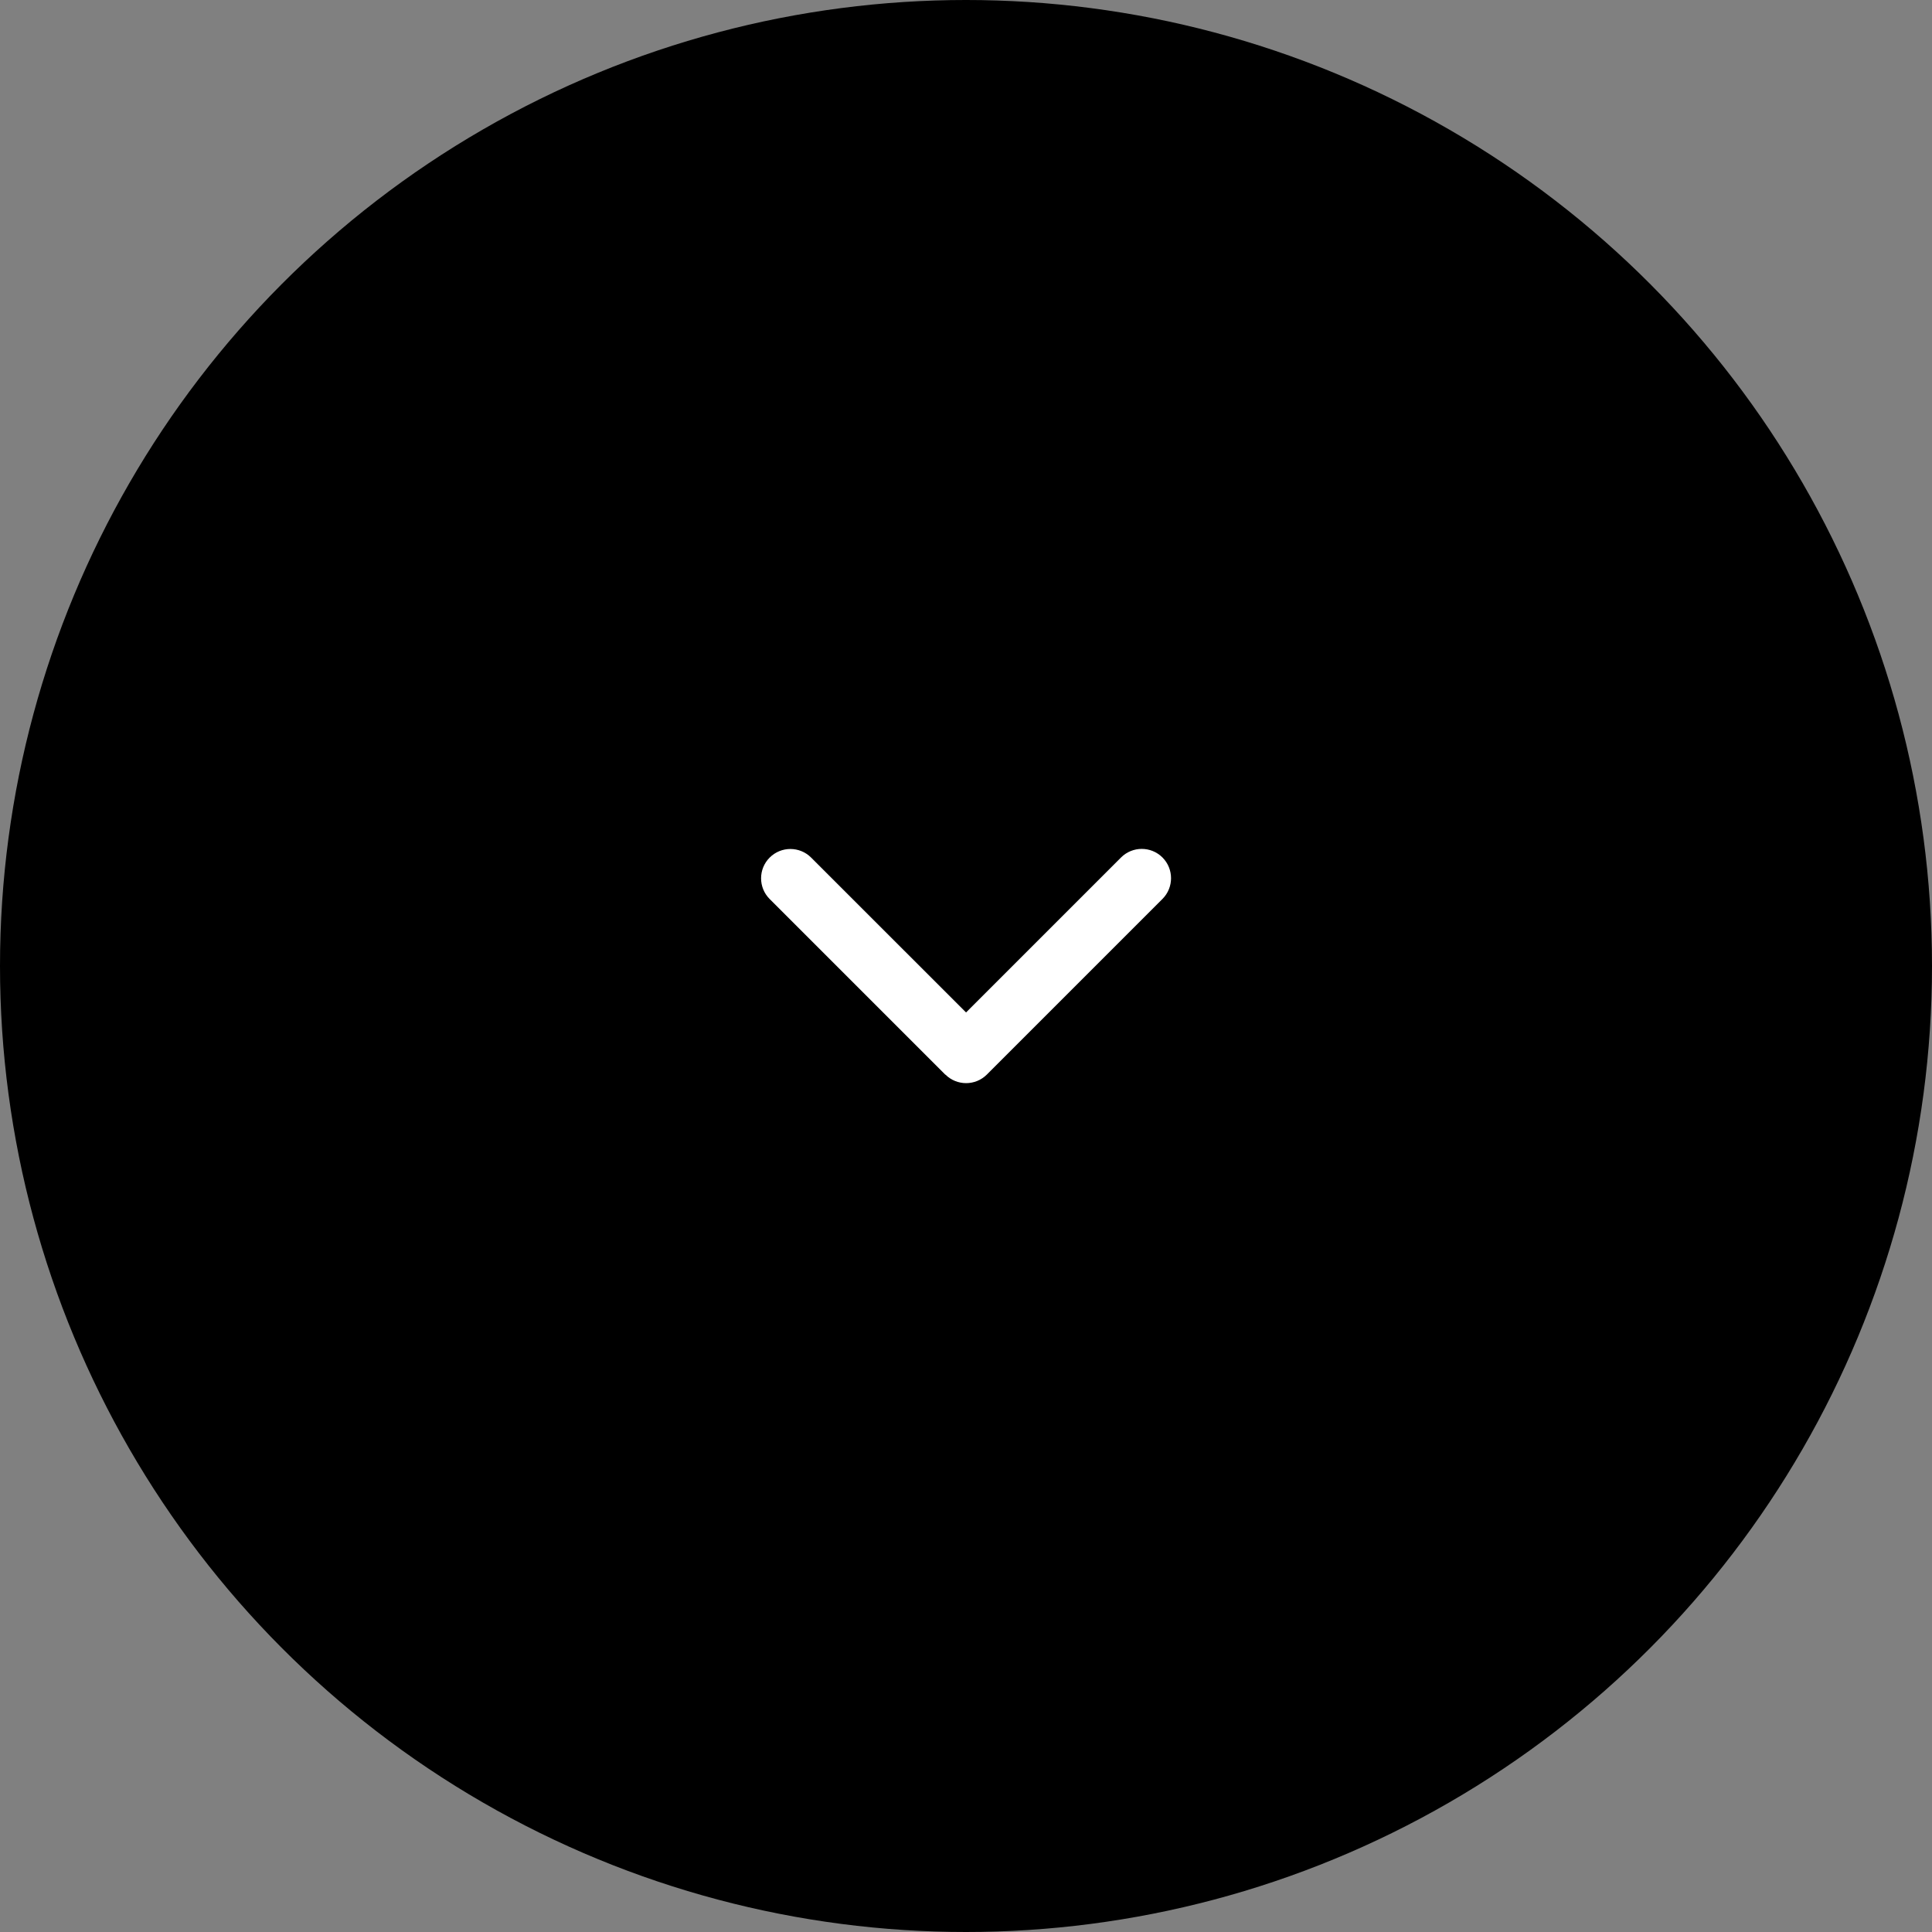 <svg width="66" height="66" viewBox="0 0 66 66" fill="none" xmlns="http://www.w3.org/2000/svg">
<rect x="0" y="0" width="66" height="66" fill="#808080" stroke="none"/>
<circle cx="33" cy="33" r="33" fill="black"/>
<path d="M32.296 36.709C32.687 37.099 33.321 37.099 33.712 36.709L39.712 30.709C40.102 30.318 40.102 29.684 39.712 29.293C39.321 28.902 38.687 28.902 38.296 29.293L33.002 34.587L27.709 29.296C27.318 28.905 26.684 28.905 26.293 29.296C25.902 29.687 25.902 30.321 26.293 30.712L32.293 36.712L32.296 36.709Z" fill="white"/>
</svg>

